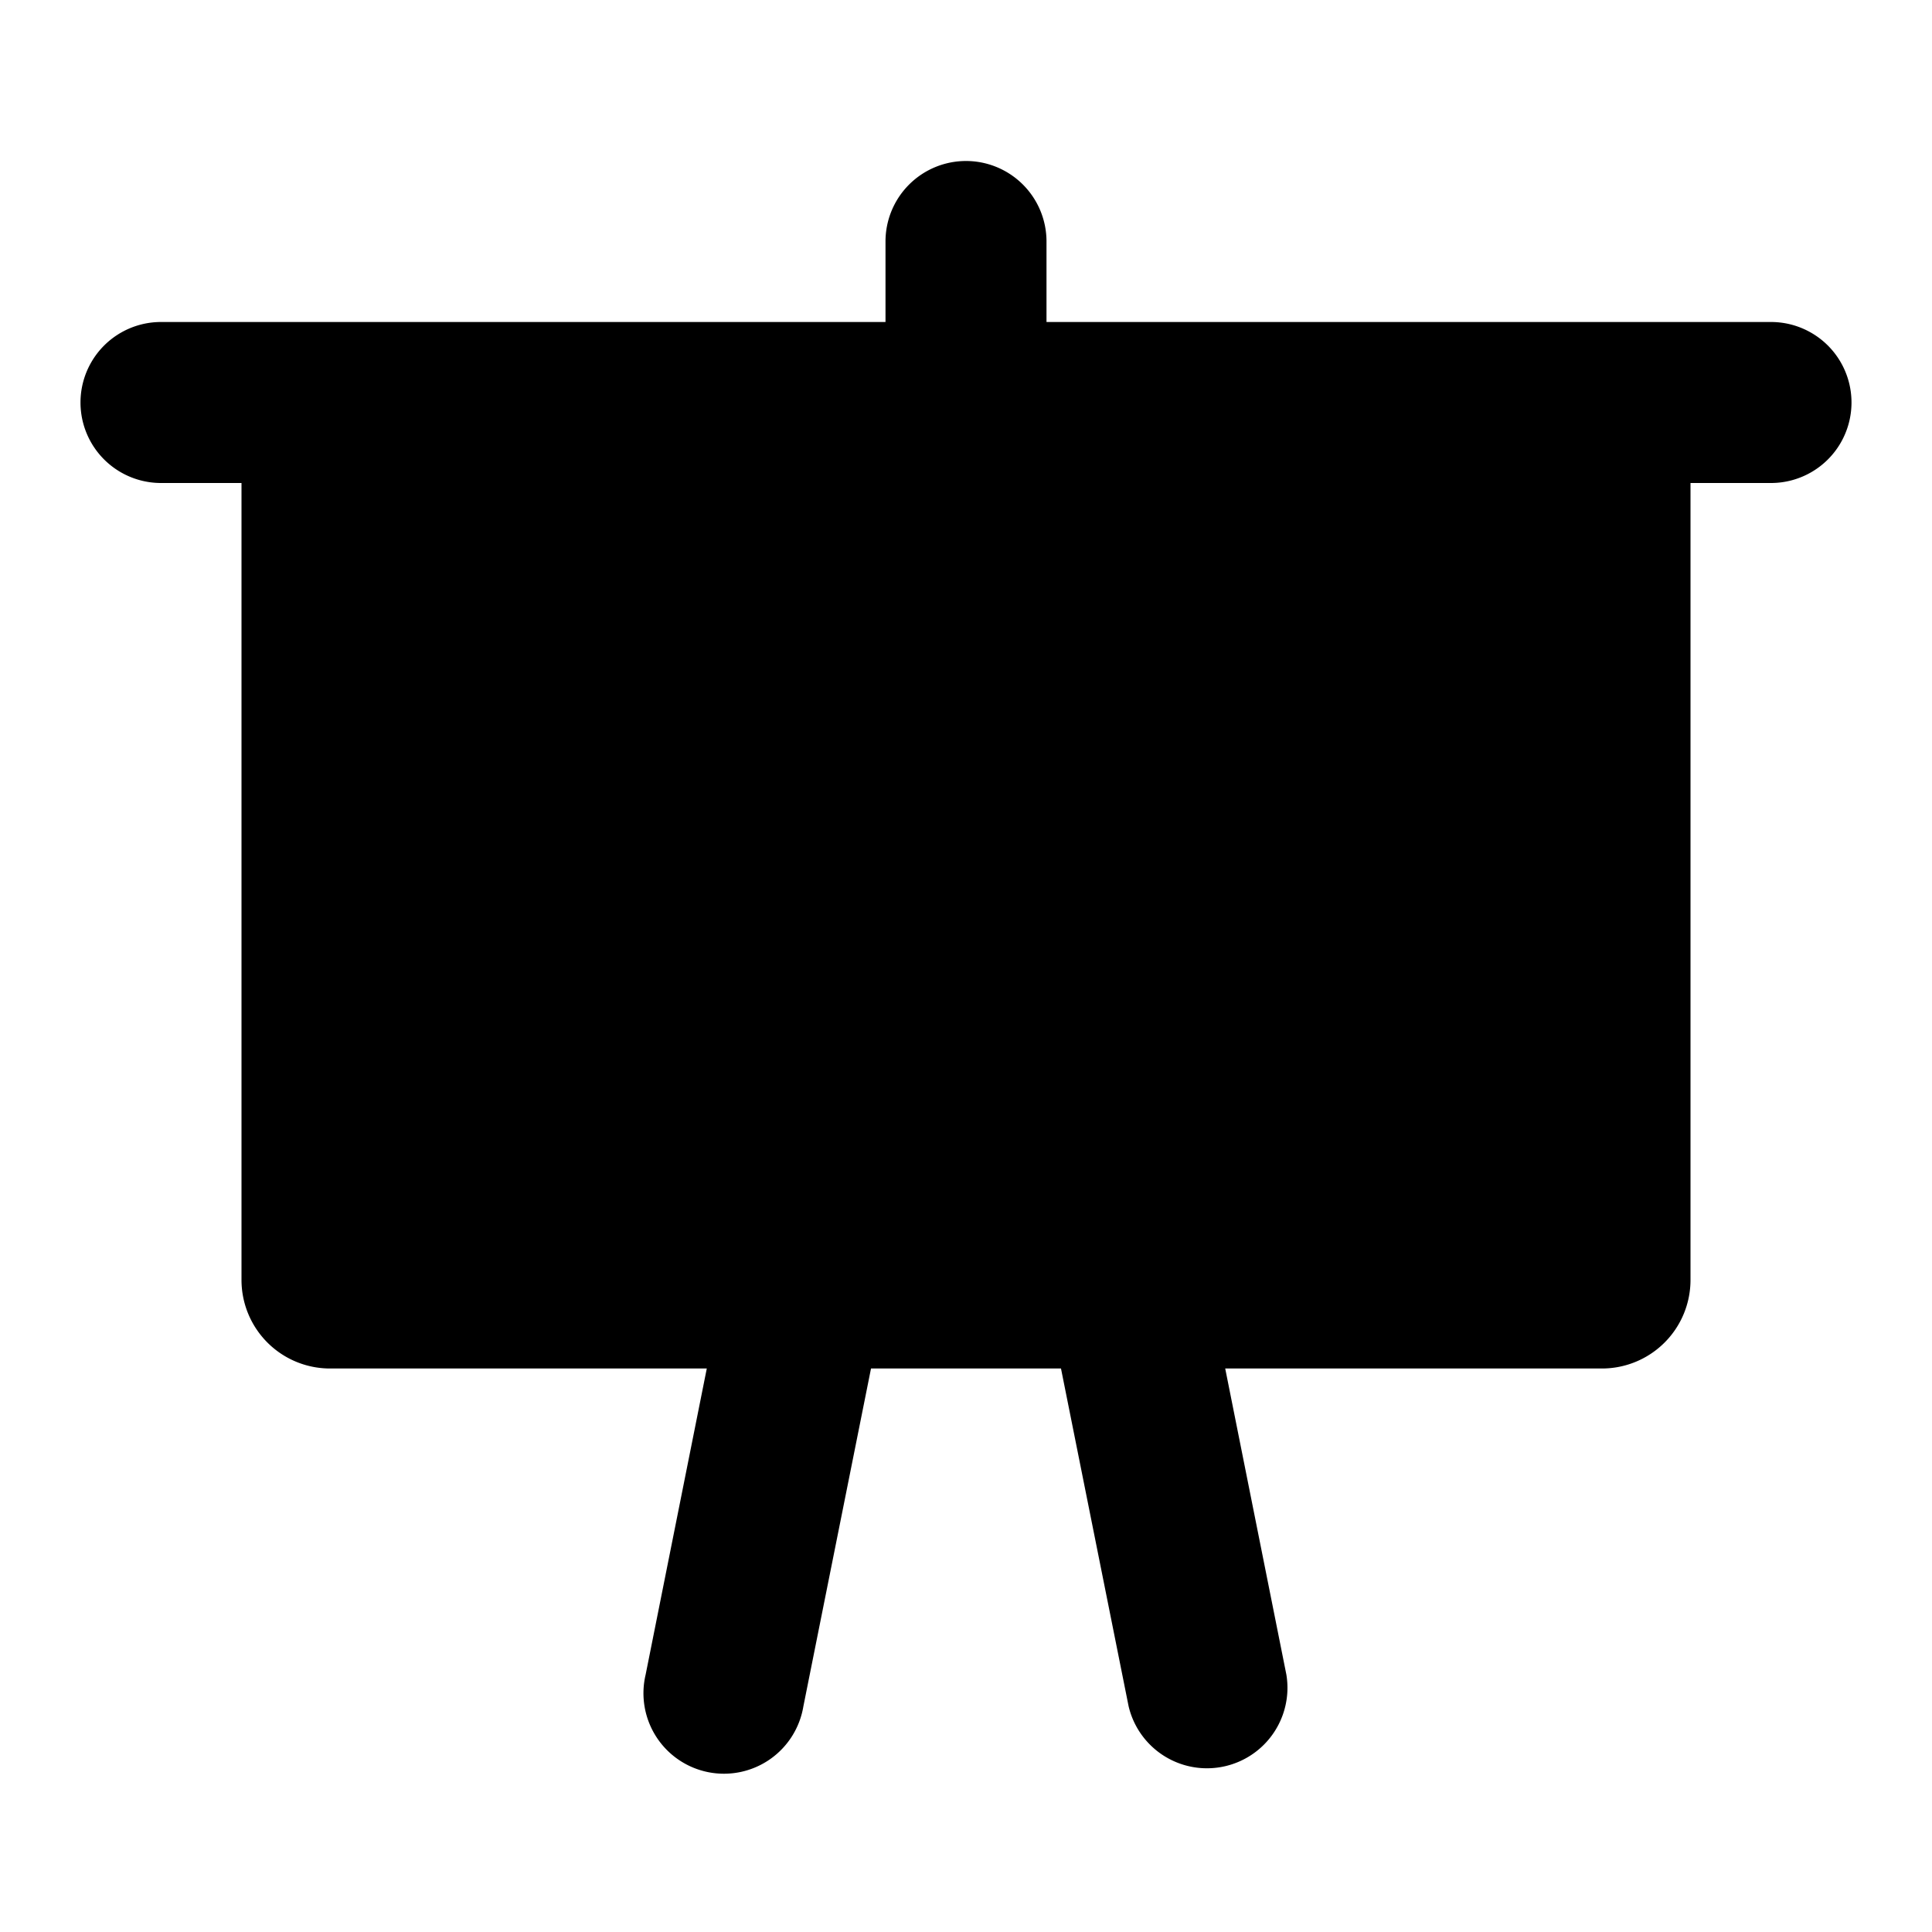 <svg width="24" height="24" fill="none" viewBox="0 0 24 24" xmlns="http://www.w3.org/2000/svg">
  <path fill="currentColor" d="M9.8 8.018c-.165-.02-.3.116-.3.282v2a.2.2 0 0 1-.2.2h-2c-.166 0-.302.135-.282.3a2.5 2.5 0 1 0 2.781-2.782ZM13 9a1 1 0 0 1 1-1h2a1 1 0 1 1 0 2h-2a1 1 0 0 1-1-1Zm1 2a1 1 0 1 0 0 2h2a1 1 0 1 0 0-2h-2Z"/>
  <path fill="currentColor" d="M12 2a1 1 0 0 1 1 1v1h9a1 1 0 1 1 0 2h-1v9.9a1.1 1.1 0 0 1-1.1 1.1h-4.68l.76 3.804a1 1 0 0 1-1.96.392L13.18 17h-2.36l-.84 4.196a1 1 0 1 1-1.96-.392L8.78 17H4.1A1.1 1.1 0 0 1 3 15.9V6H2a1 1 0 0 1 0-2h9V3a1 1 0 0 1 1-1ZM5 6h14v9h-4.98a.84.84 0 0 0-.038 0H5V6Z" clip-rule="evenodd"/>
</svg>

